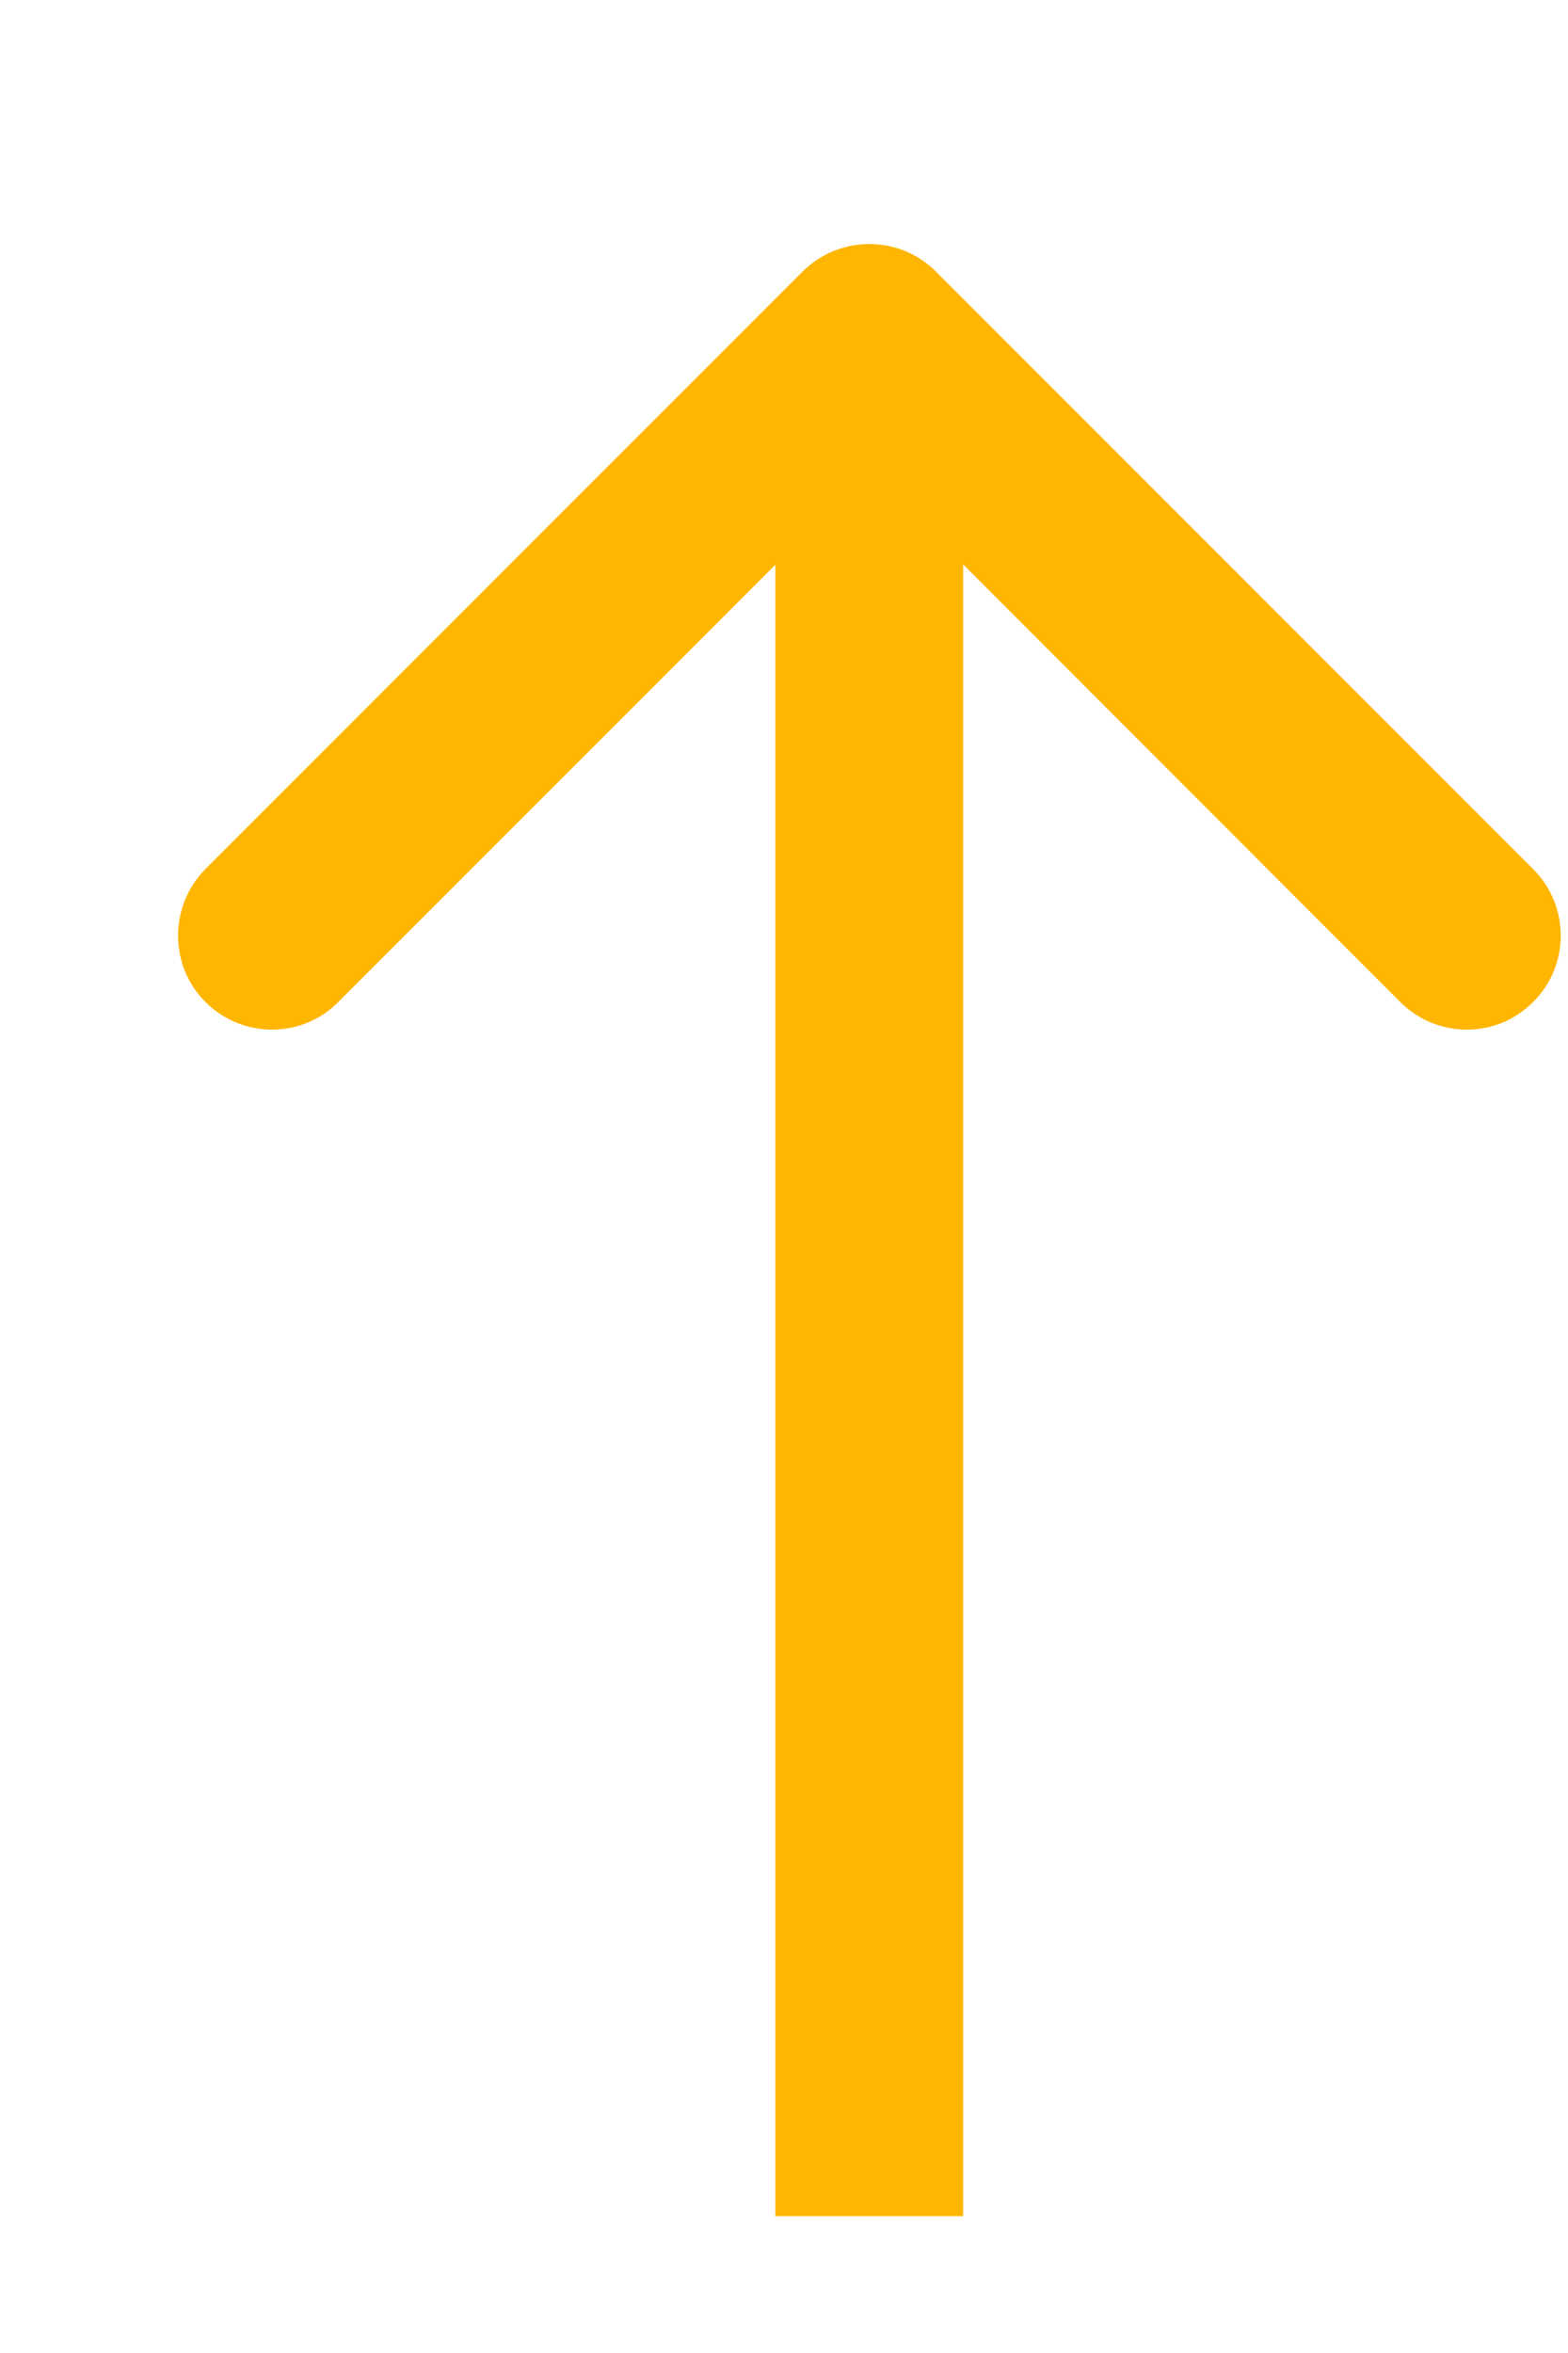 <svg width="4" height="6" viewBox="0 0 4 6" fill="none" xmlns="http://www.w3.org/2000/svg">
<path d="M2.387 0.692C2.294 0.599 2.142 0.599 2.048 0.692L0.524 2.216C0.431 2.31 0.431 2.462 0.524 2.555C0.618 2.649 0.77 2.649 0.863 2.555L2.218 1.2L3.572 2.555C3.666 2.649 3.818 2.649 3.911 2.555C4.005 2.462 4.005 2.31 3.911 2.216L2.387 0.692ZM2.457 5.651L2.457 0.862L1.978 0.862L1.978 5.651L2.457 5.651Z" fill="#FFB600"/>
</svg>
